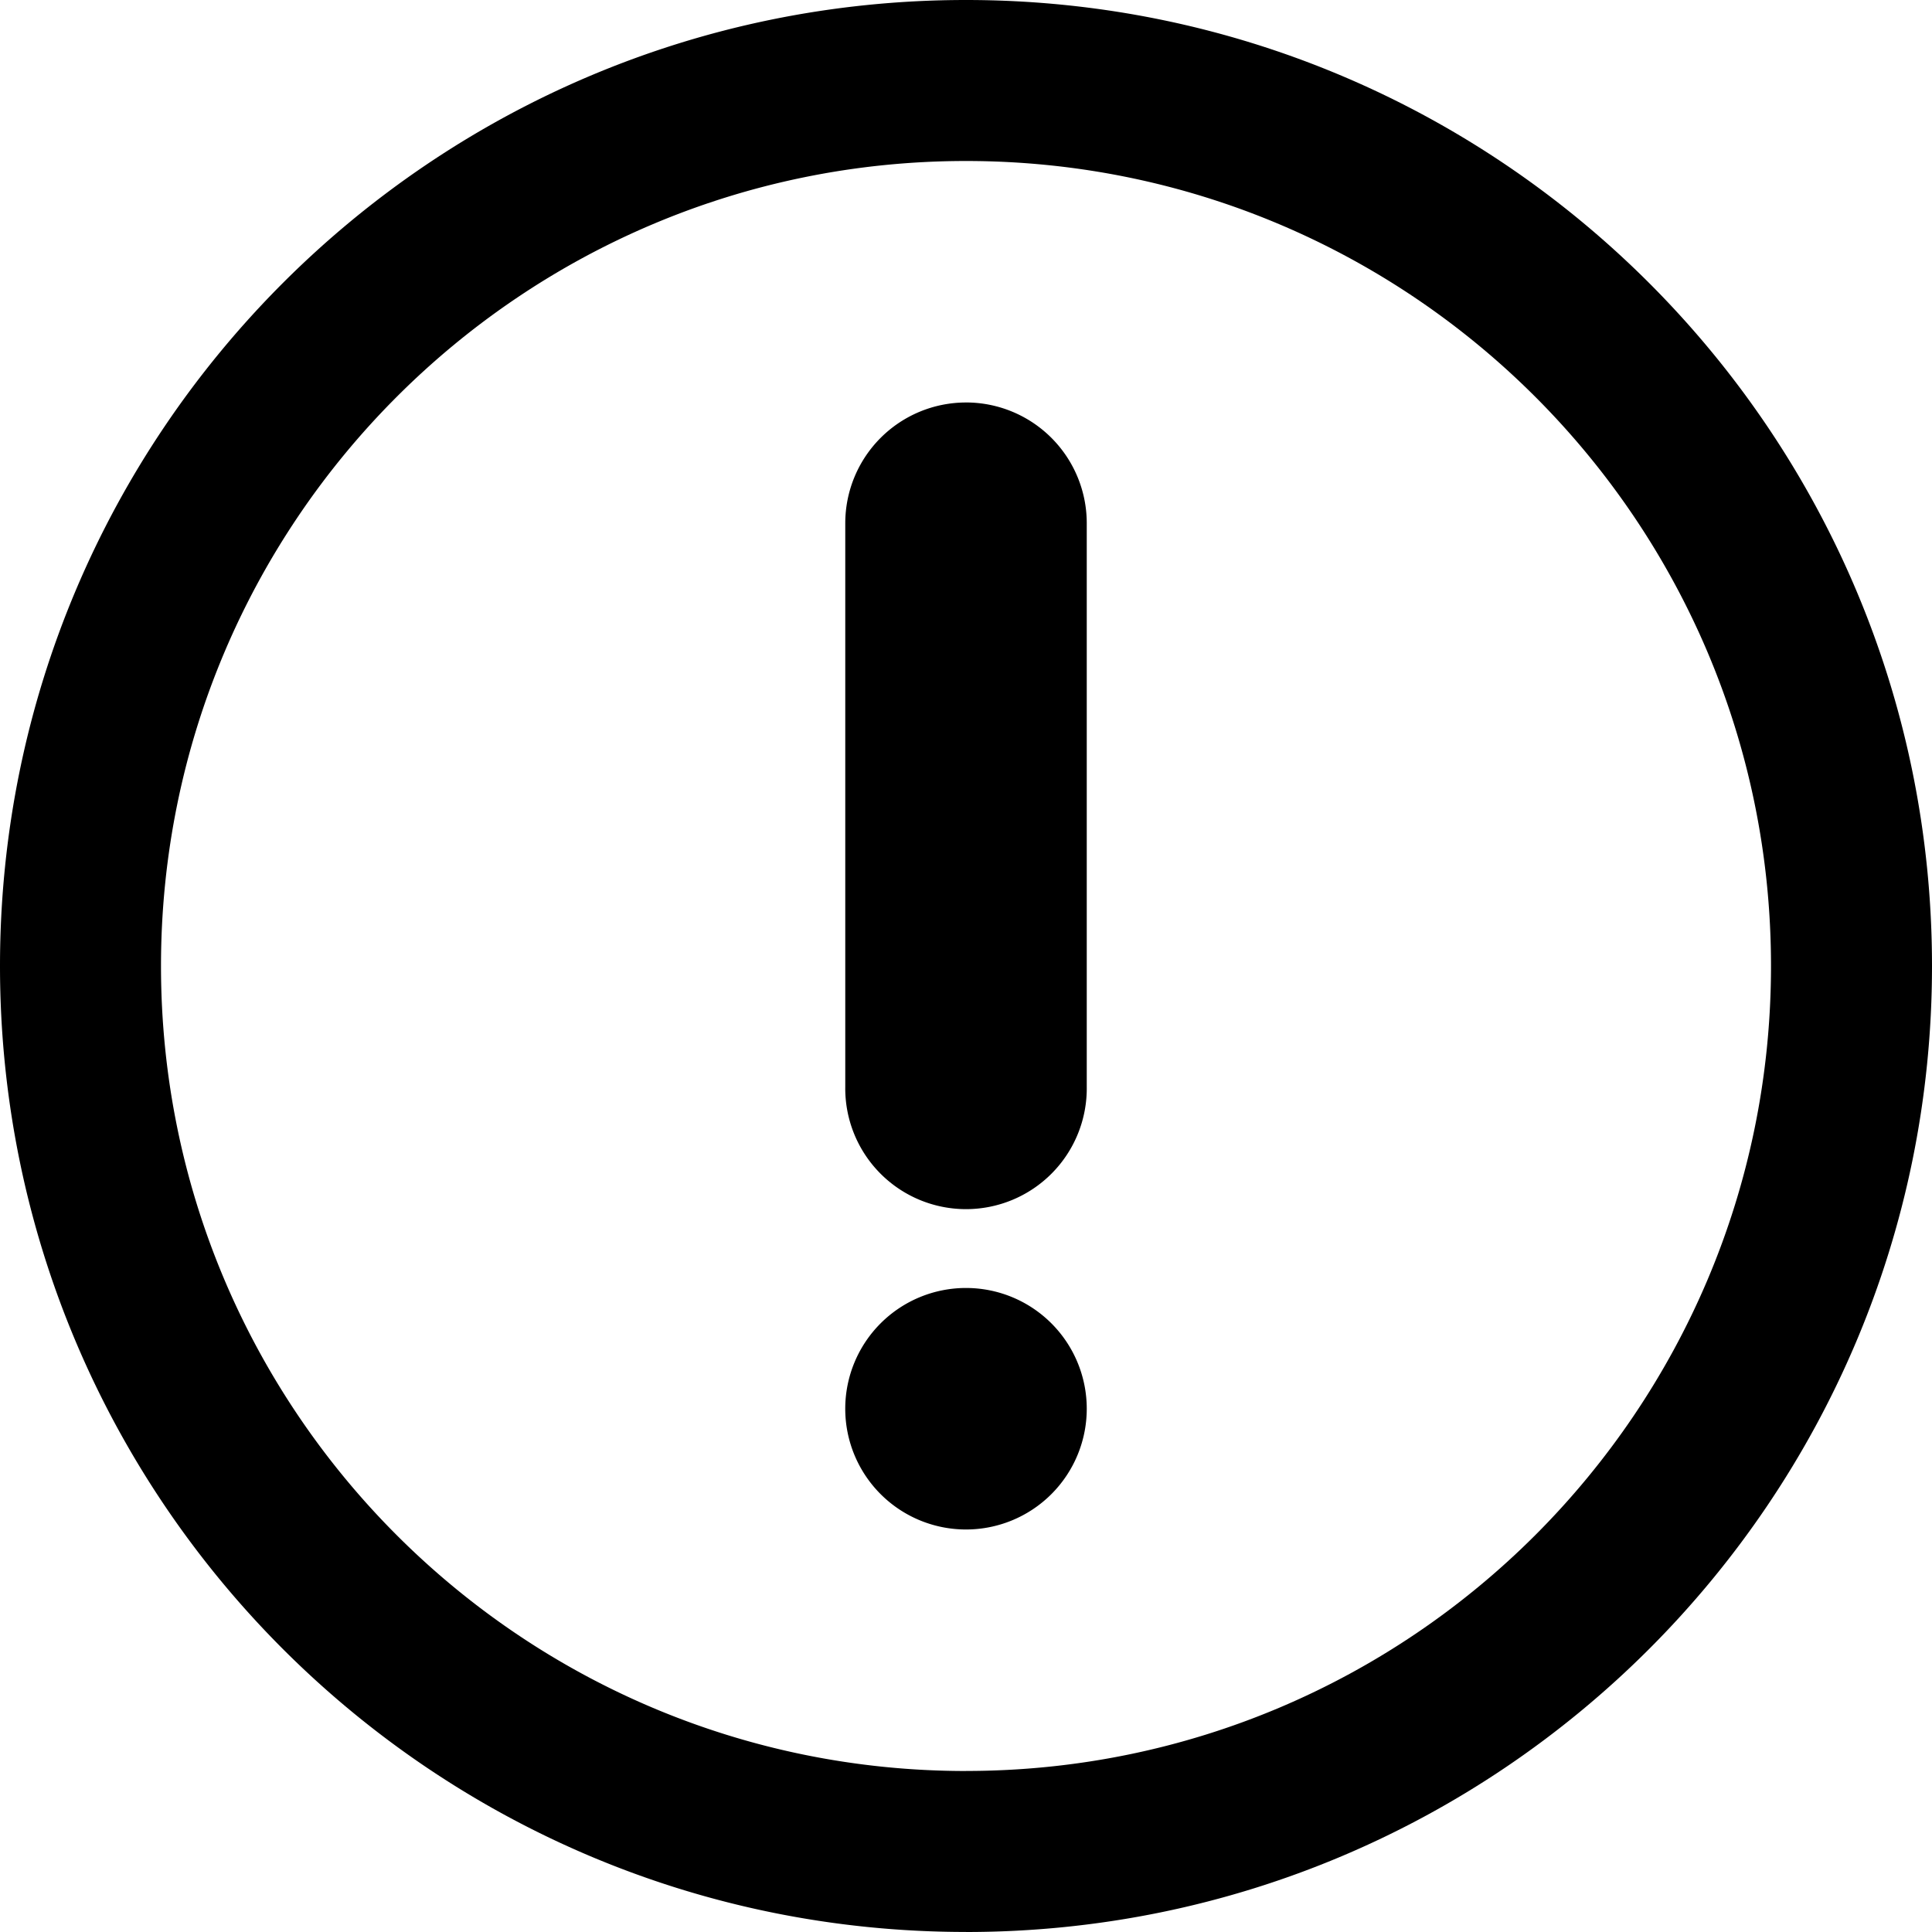<svg class="icon" style="width: 1em;height: 1em;vertical-align: middle;fill: currentColor;overflow: hidden;"
    viewBox="0 0 1024 1024" version="1.1" xmlns="http://www.w3.org/2000/svg" p-id="6893">
    <path
        d="M512 810.661a64.003 64.003 0 1 1 64.003-64.003 64.003 64.003 0 0 1-64.003 64.003z m0-597.345a64.003 64.003 0 0 1 64.003 64.003v298.672a64.003 64.003 0 1 1-127.994 0v-298.672a64.003 64.003 0 0 1 63.991-63.991z m0 725.328c235.642 0 426.667-191.024 426.667-426.667S747.642 85.333 512 85.333 85.333 276.358 85.333 512 276.358 938.667 512 938.667z m0 85.333C229.234 1024 0 794.766 0 512S229.234 0 512 0s512 229.234 512 512-229.234 512-512 512z"
        fill="currentColor" p-id="6894"></path>
</svg>